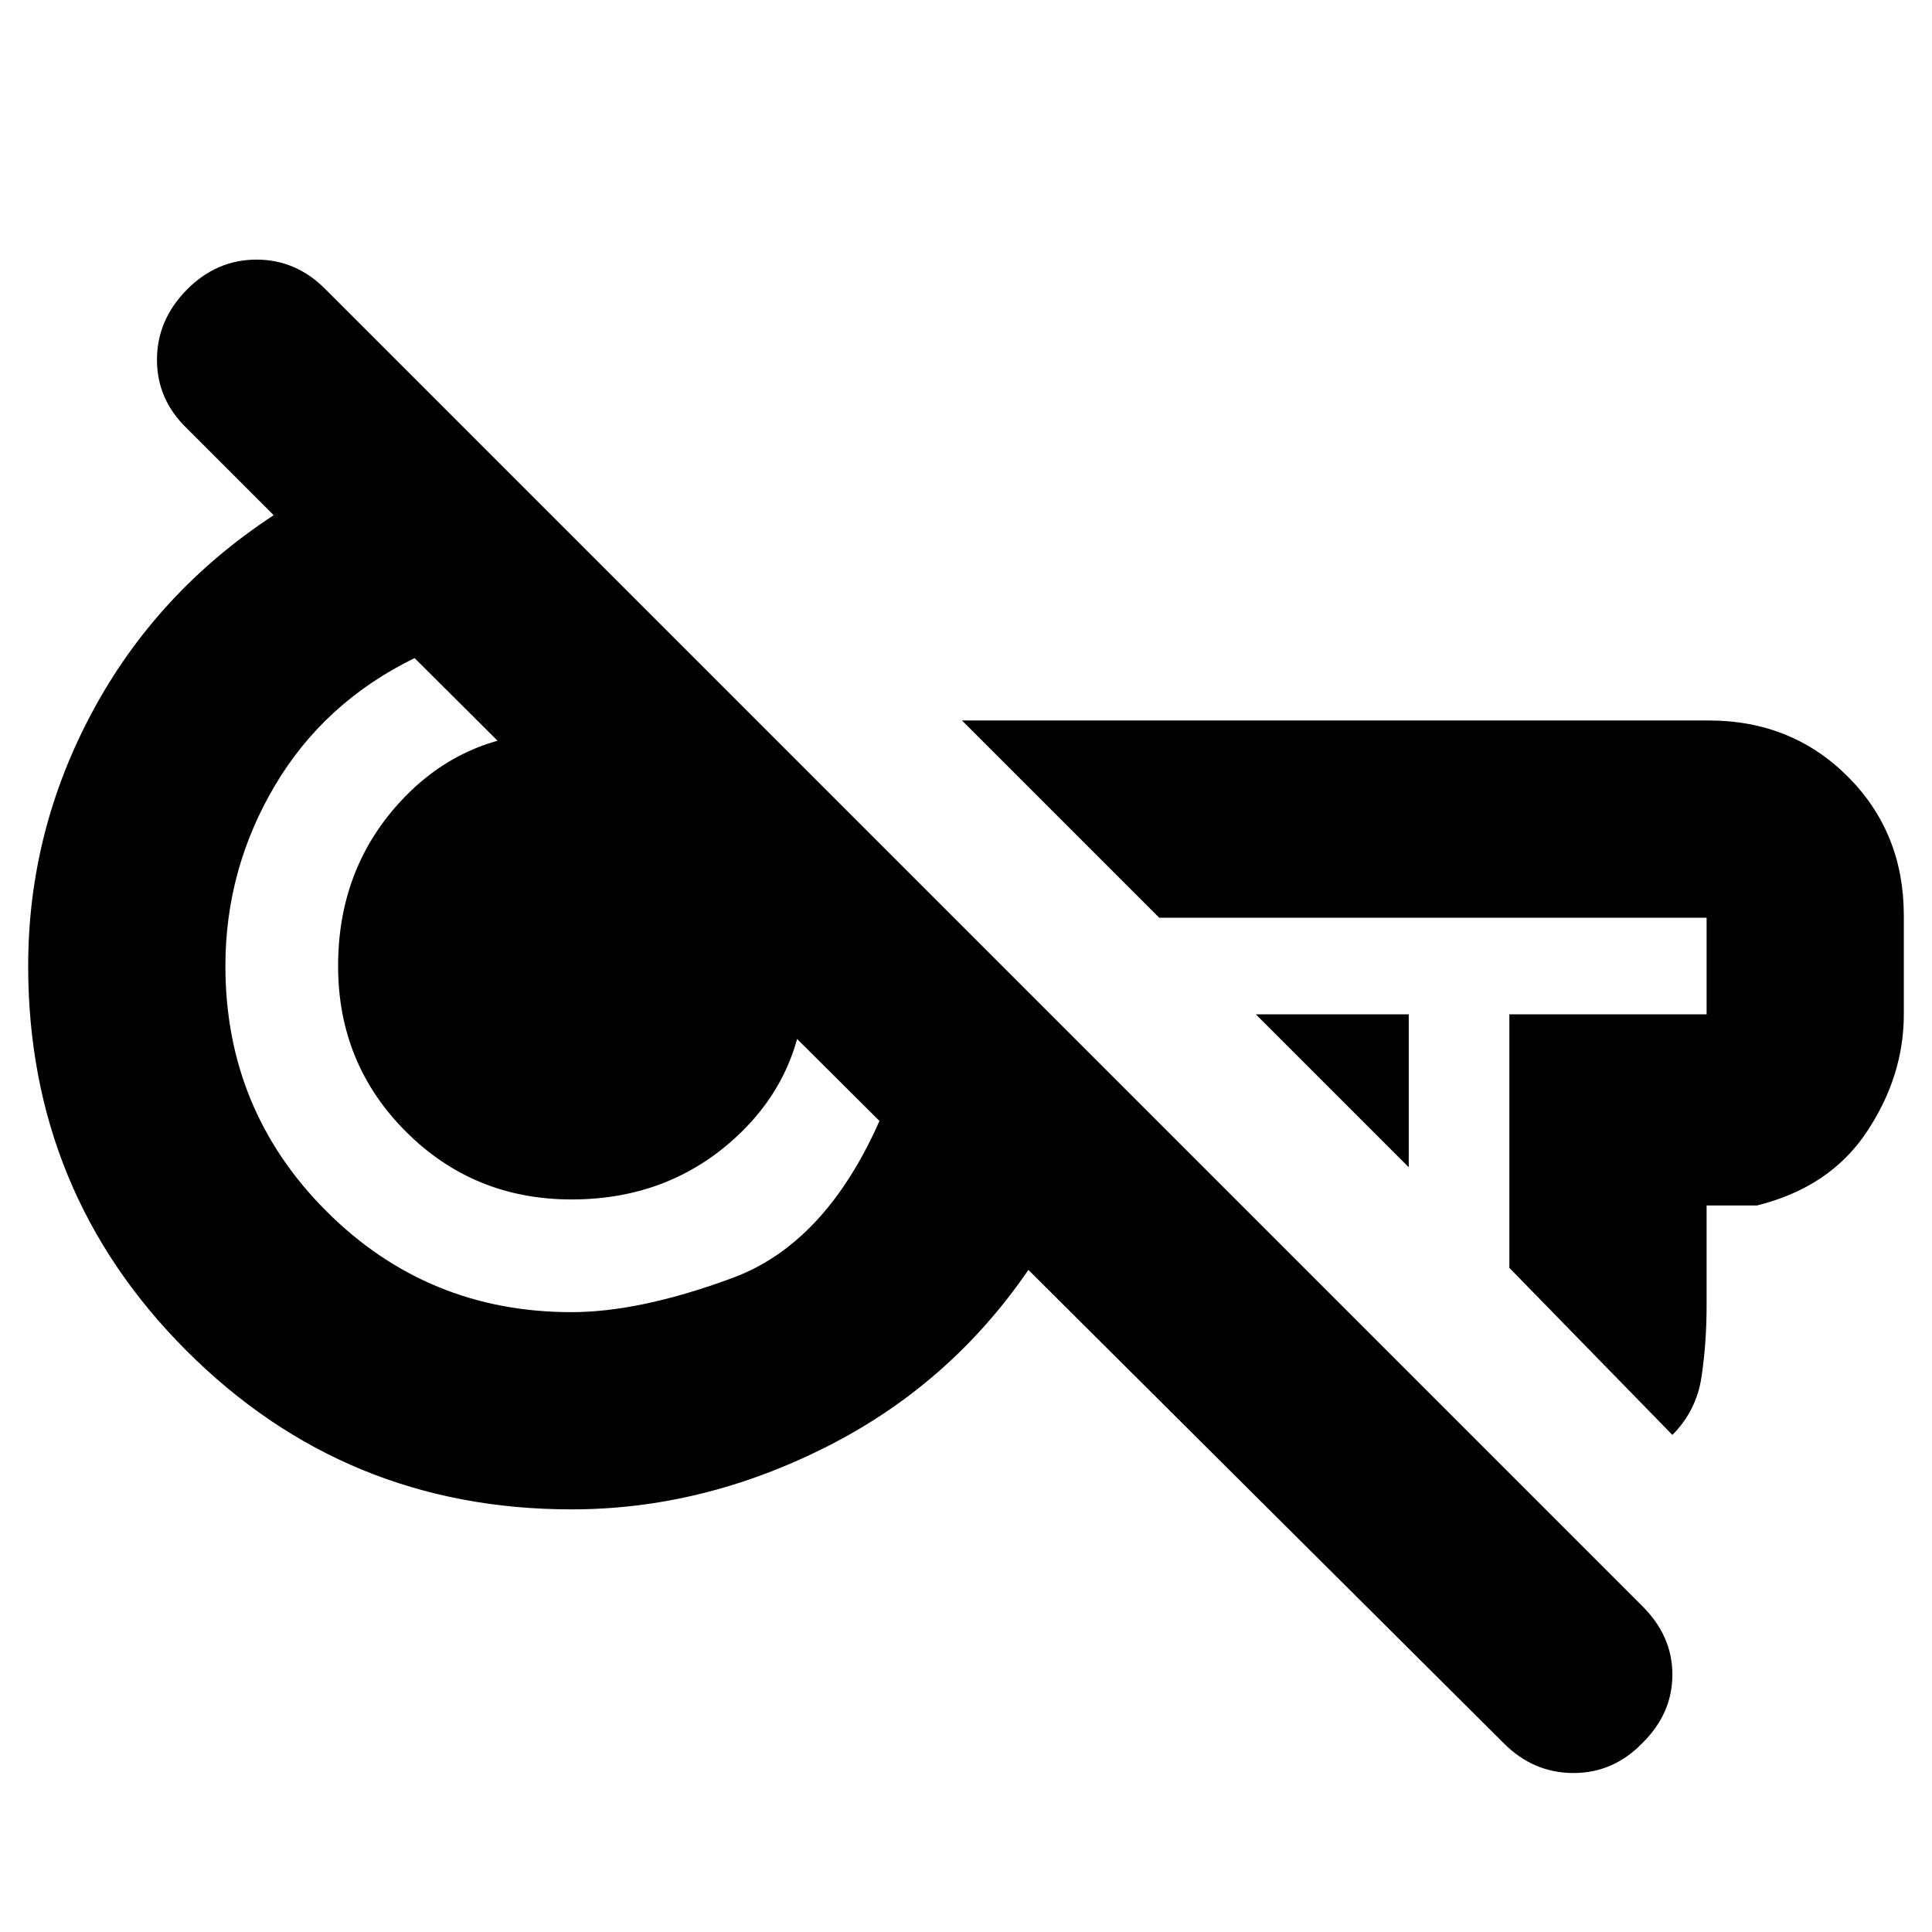 <svg xmlns="http://www.w3.org/2000/svg" height="20" viewBox="0 -960 960 960" width="20"><path d="M747.33-93.67 511-329q-39 57-100.5 88T284-210q-112.5 0-191.25-78.75T14-480q0-67 32-126.5t90-97.5l-43-43q-15-14.4-15-34.2Q78-801 92.79-816q14.79-15 34.67-15 19.87 0 34.54 15l653.92 653.92Q831-147.18 831-127.91q0 19.27-14.79 33.91-14.46 15-34.33 15-19.88 0-34.55-14.67ZM700-380l-76-76h76v76Zm131 133-81-83v-126h98v-48H576l-98-98h371q41.29 0 69.14 27.86Q946-546.29 946-505v49q0 30.7-18.36 58.35Q909.29-370 873-361h-25v50q0 18-2.5 35T831-247Zm-547-61q34 0 80-17t73-78L206-633q-45 22-69.5 63.5T112-480q0 71.65 50.18 121.83Q212.35-308 284-308Zm0-56q-48.6 0-82.3-33.7Q168-431.4 168-480q0-48.6 31.5-82.3Q231-596 278-596q51.08 0 86.54 35.46Q400-525.08 400-474q0 47-33.7 78.5T284-364Zm308-118Zm-312 5Z"/></svg>